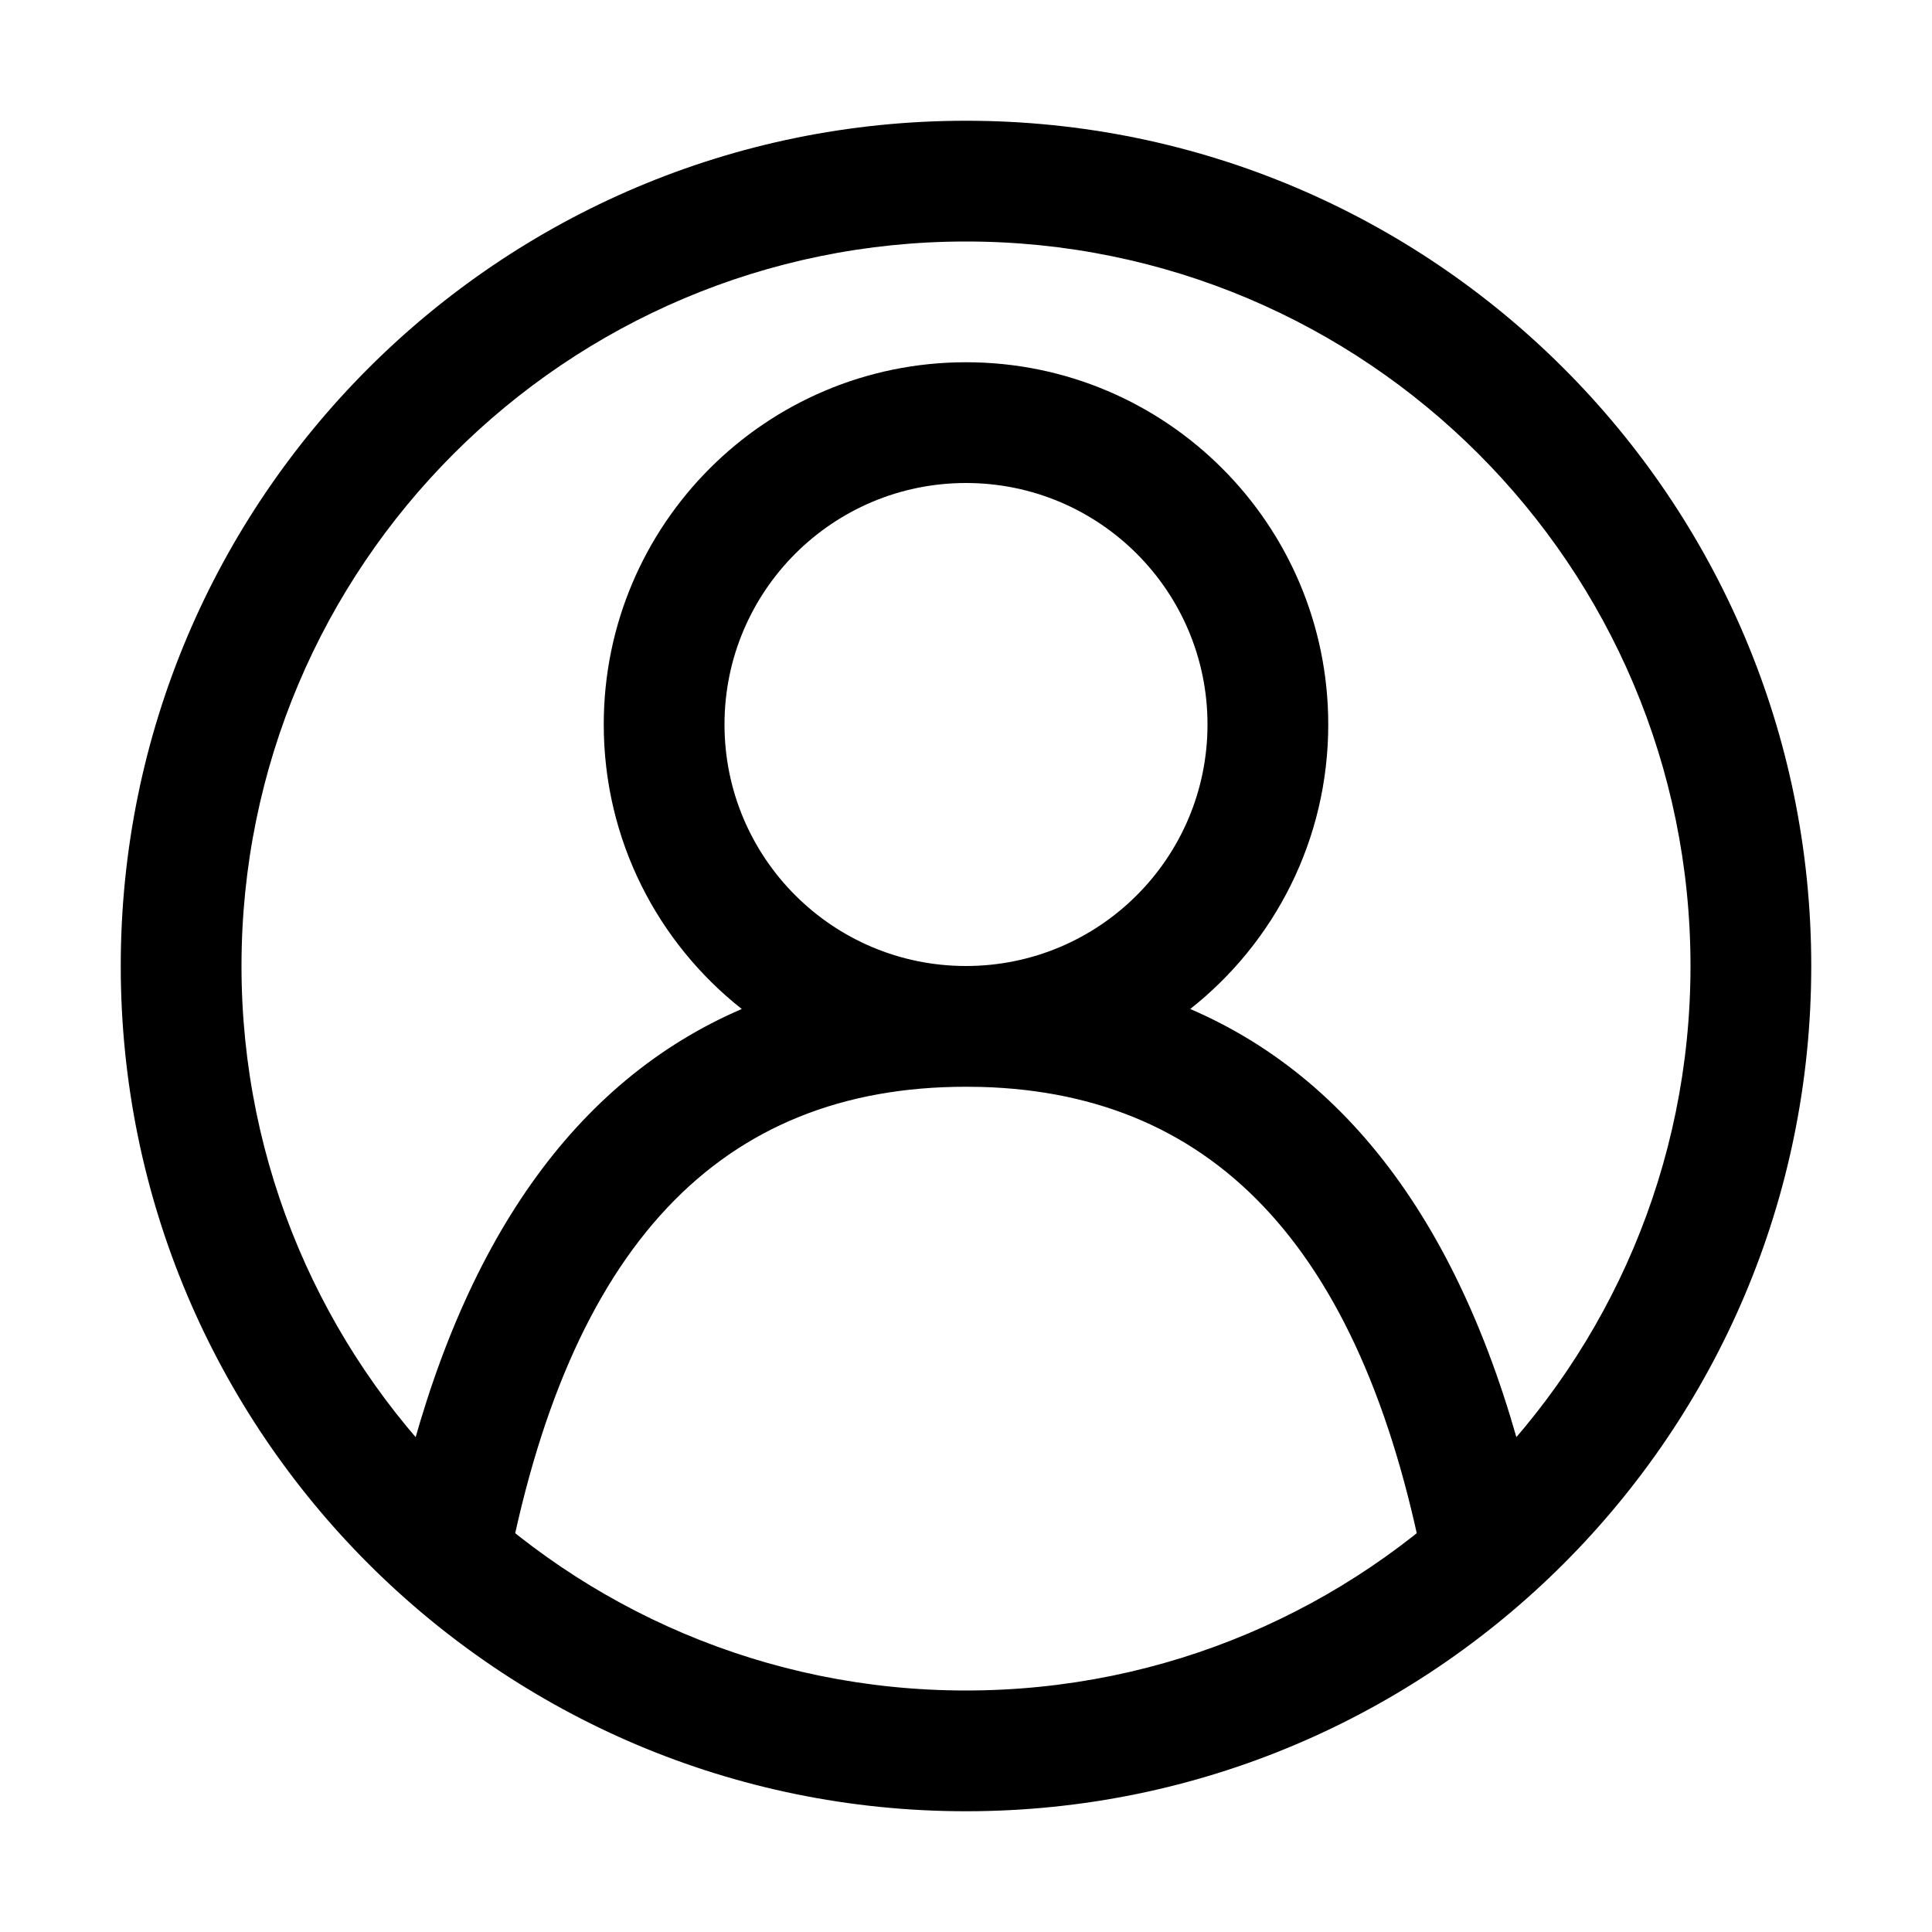 <svg xmlns="http://www.w3.org/2000/svg" width="32" height="32" viewBox="0 0 32 32">
  <path d="M16,2 C23.732,2 30,8.268 30,16 C30,23.732 23.732,30 16,30 C8.268,30 2,23.732 2,16 C2,8.268 8.268,2 16,2 Z M16,4 C9.373,4 4,9.373 4,16 C4,22.627 9.373,28 16,28 C22.627,28 28,22.627 28,16 C28,9.373 22.627,4 16,4 Z M16,6 C19.314,6 22,8.686 22,12 C22,13.911 21.107,15.613 19.714,16.712 C22.553,17.934 24.455,20.718 25.412,24.966 C25.547,25.565 20.752,29.064 16,29 L16,29 L16.267,28.996 C19.997,28.878 23.673,26.437 23.635,26.231 C22.636,20.759 20.18,18.109 16.246,18.003 L16.246,18.003 L16,18 C11.935,18 9.4,20.629 8.374,26.179 C8.356,26.28 8.849,26.681 9.67,27.151 L9.826,27.238 L9.799,27.225 C7.935,26.222 6.673,25.094 6.654,24.709 L6.658,24.667 C7.636,20.587 9.514,17.905 12.286,16.712 C10.894,15.614 10,13.912 10,12 C10,8.686 12.686,6 16,6 Z M16,8 C13.791,8 12,9.791 12,12 C12,14.209 13.791,16 16,16 C18.209,16 20,14.209 20,12 C20,9.791 18.209,8 16,8 Z"/>
</svg>
